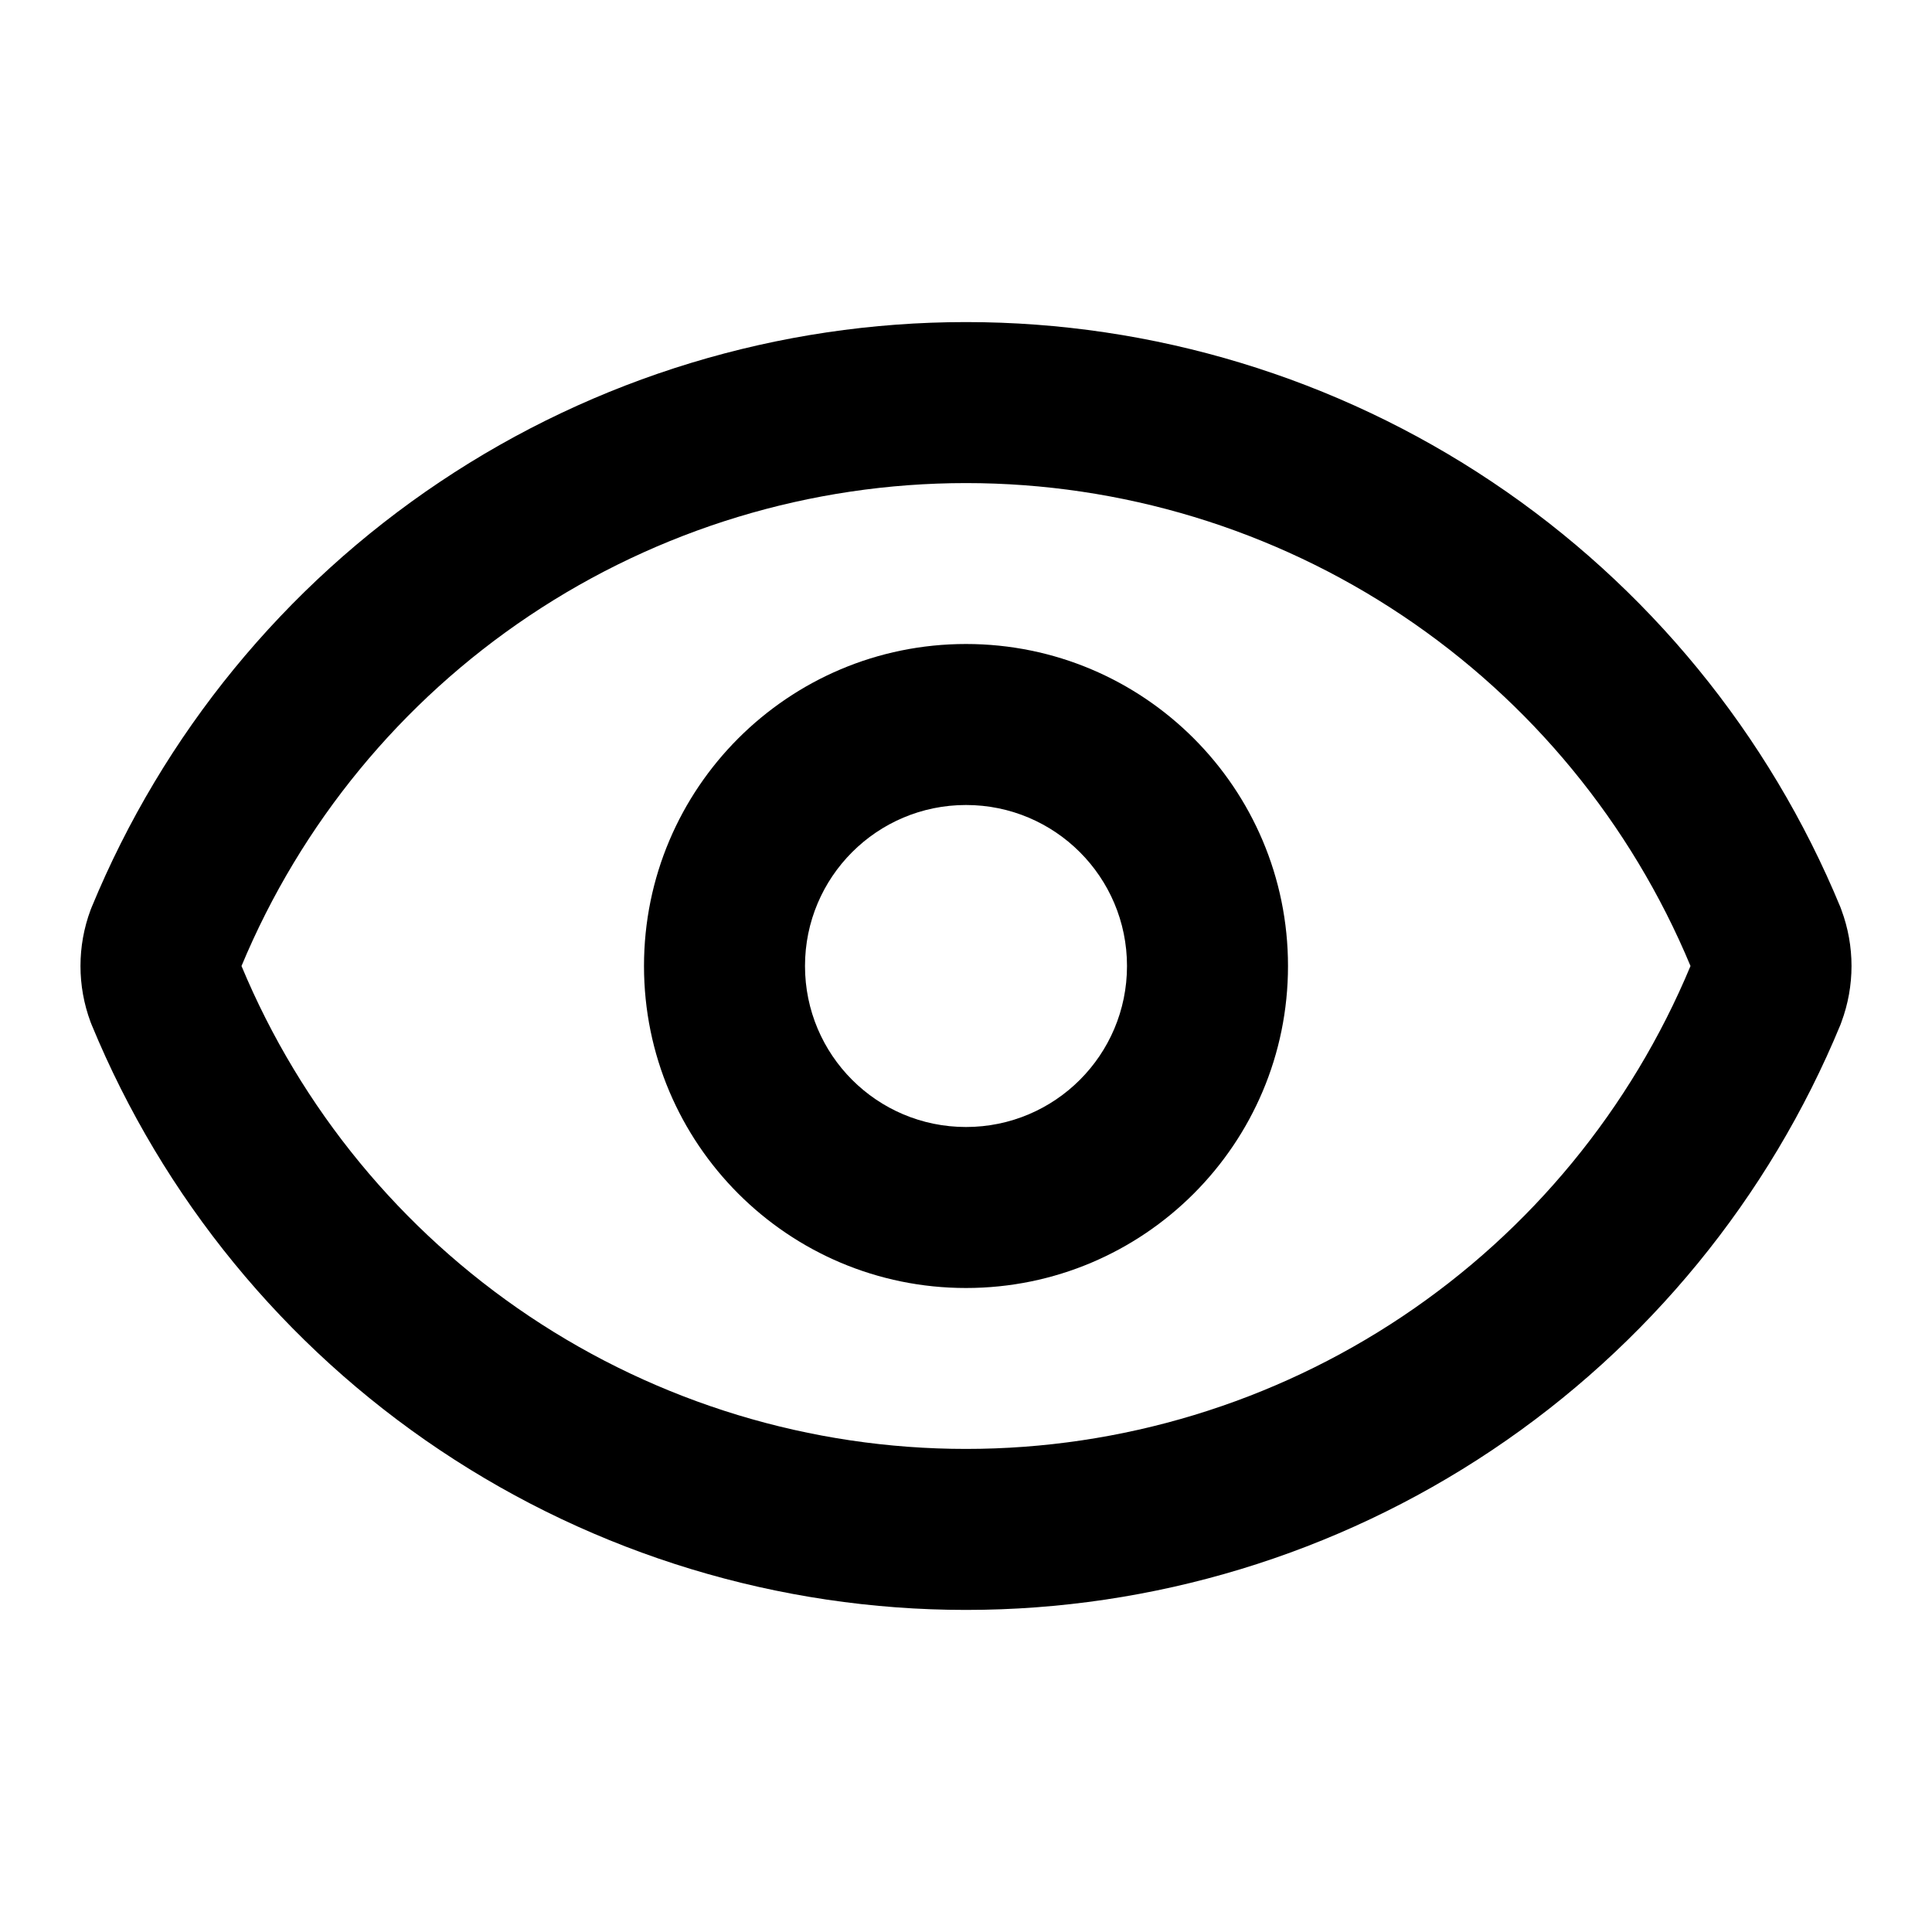 <svg width="24" height="24" viewBox="0 0 24 24" fill="none" xmlns="http://www.w3.org/2000/svg">
<path fill-rule="evenodd" clip-rule="evenodd" d="M12 6.001C10.069 6.001 8.182 6.574 6.577 7.648C4.982 8.715 3.738 10.229 3 12C3.738 13.771 4.982 15.285 6.577 16.352C8.182 17.426 10.069 17.999 12 17.999C13.931 17.999 15.818 17.426 17.423 16.352C19.018 15.285 20.262 13.771 21 12C20.262 10.229 19.018 8.715 17.423 7.648C15.818 6.574 13.931 6.001 12 6.001ZM5.465 5.986C7.398 4.692 9.673 4.001 12 4.001C14.327 4.001 16.602 4.692 18.535 5.986C20.469 7.28 21.975 9.12 22.863 11.271C22.867 11.282 22.871 11.293 22.875 11.304C23.042 11.753 23.042 12.247 22.875 12.696C22.871 12.707 22.867 12.718 22.863 12.729C21.975 14.88 20.469 16.72 18.535 18.014C16.602 19.308 14.327 19.999 12 19.999C9.673 19.999 7.398 19.308 5.465 18.014C3.531 16.72 2.025 14.88 1.138 12.729C1.133 12.718 1.129 12.707 1.125 12.696C0.958 12.247 0.958 11.753 1.125 11.304C1.129 11.293 1.133 11.282 1.138 11.271C2.025 9.12 3.531 7.28 5.465 5.986Z" fill="black"/>
<path fill-rule="evenodd" clip-rule="evenodd" d="M12 10C10.895 10 10 10.895 10 12C10 13.105 10.895 14 12 14C13.105 14 14 13.105 14 12C14 10.895 13.105 10 12 10ZM8 12C8 9.791 9.791 8 12 8C14.209 8 16 9.791 16 12C16 14.209 14.209 16 12 16C9.791 16 8 14.209 8 12Z" fill="black"/>
</svg>
